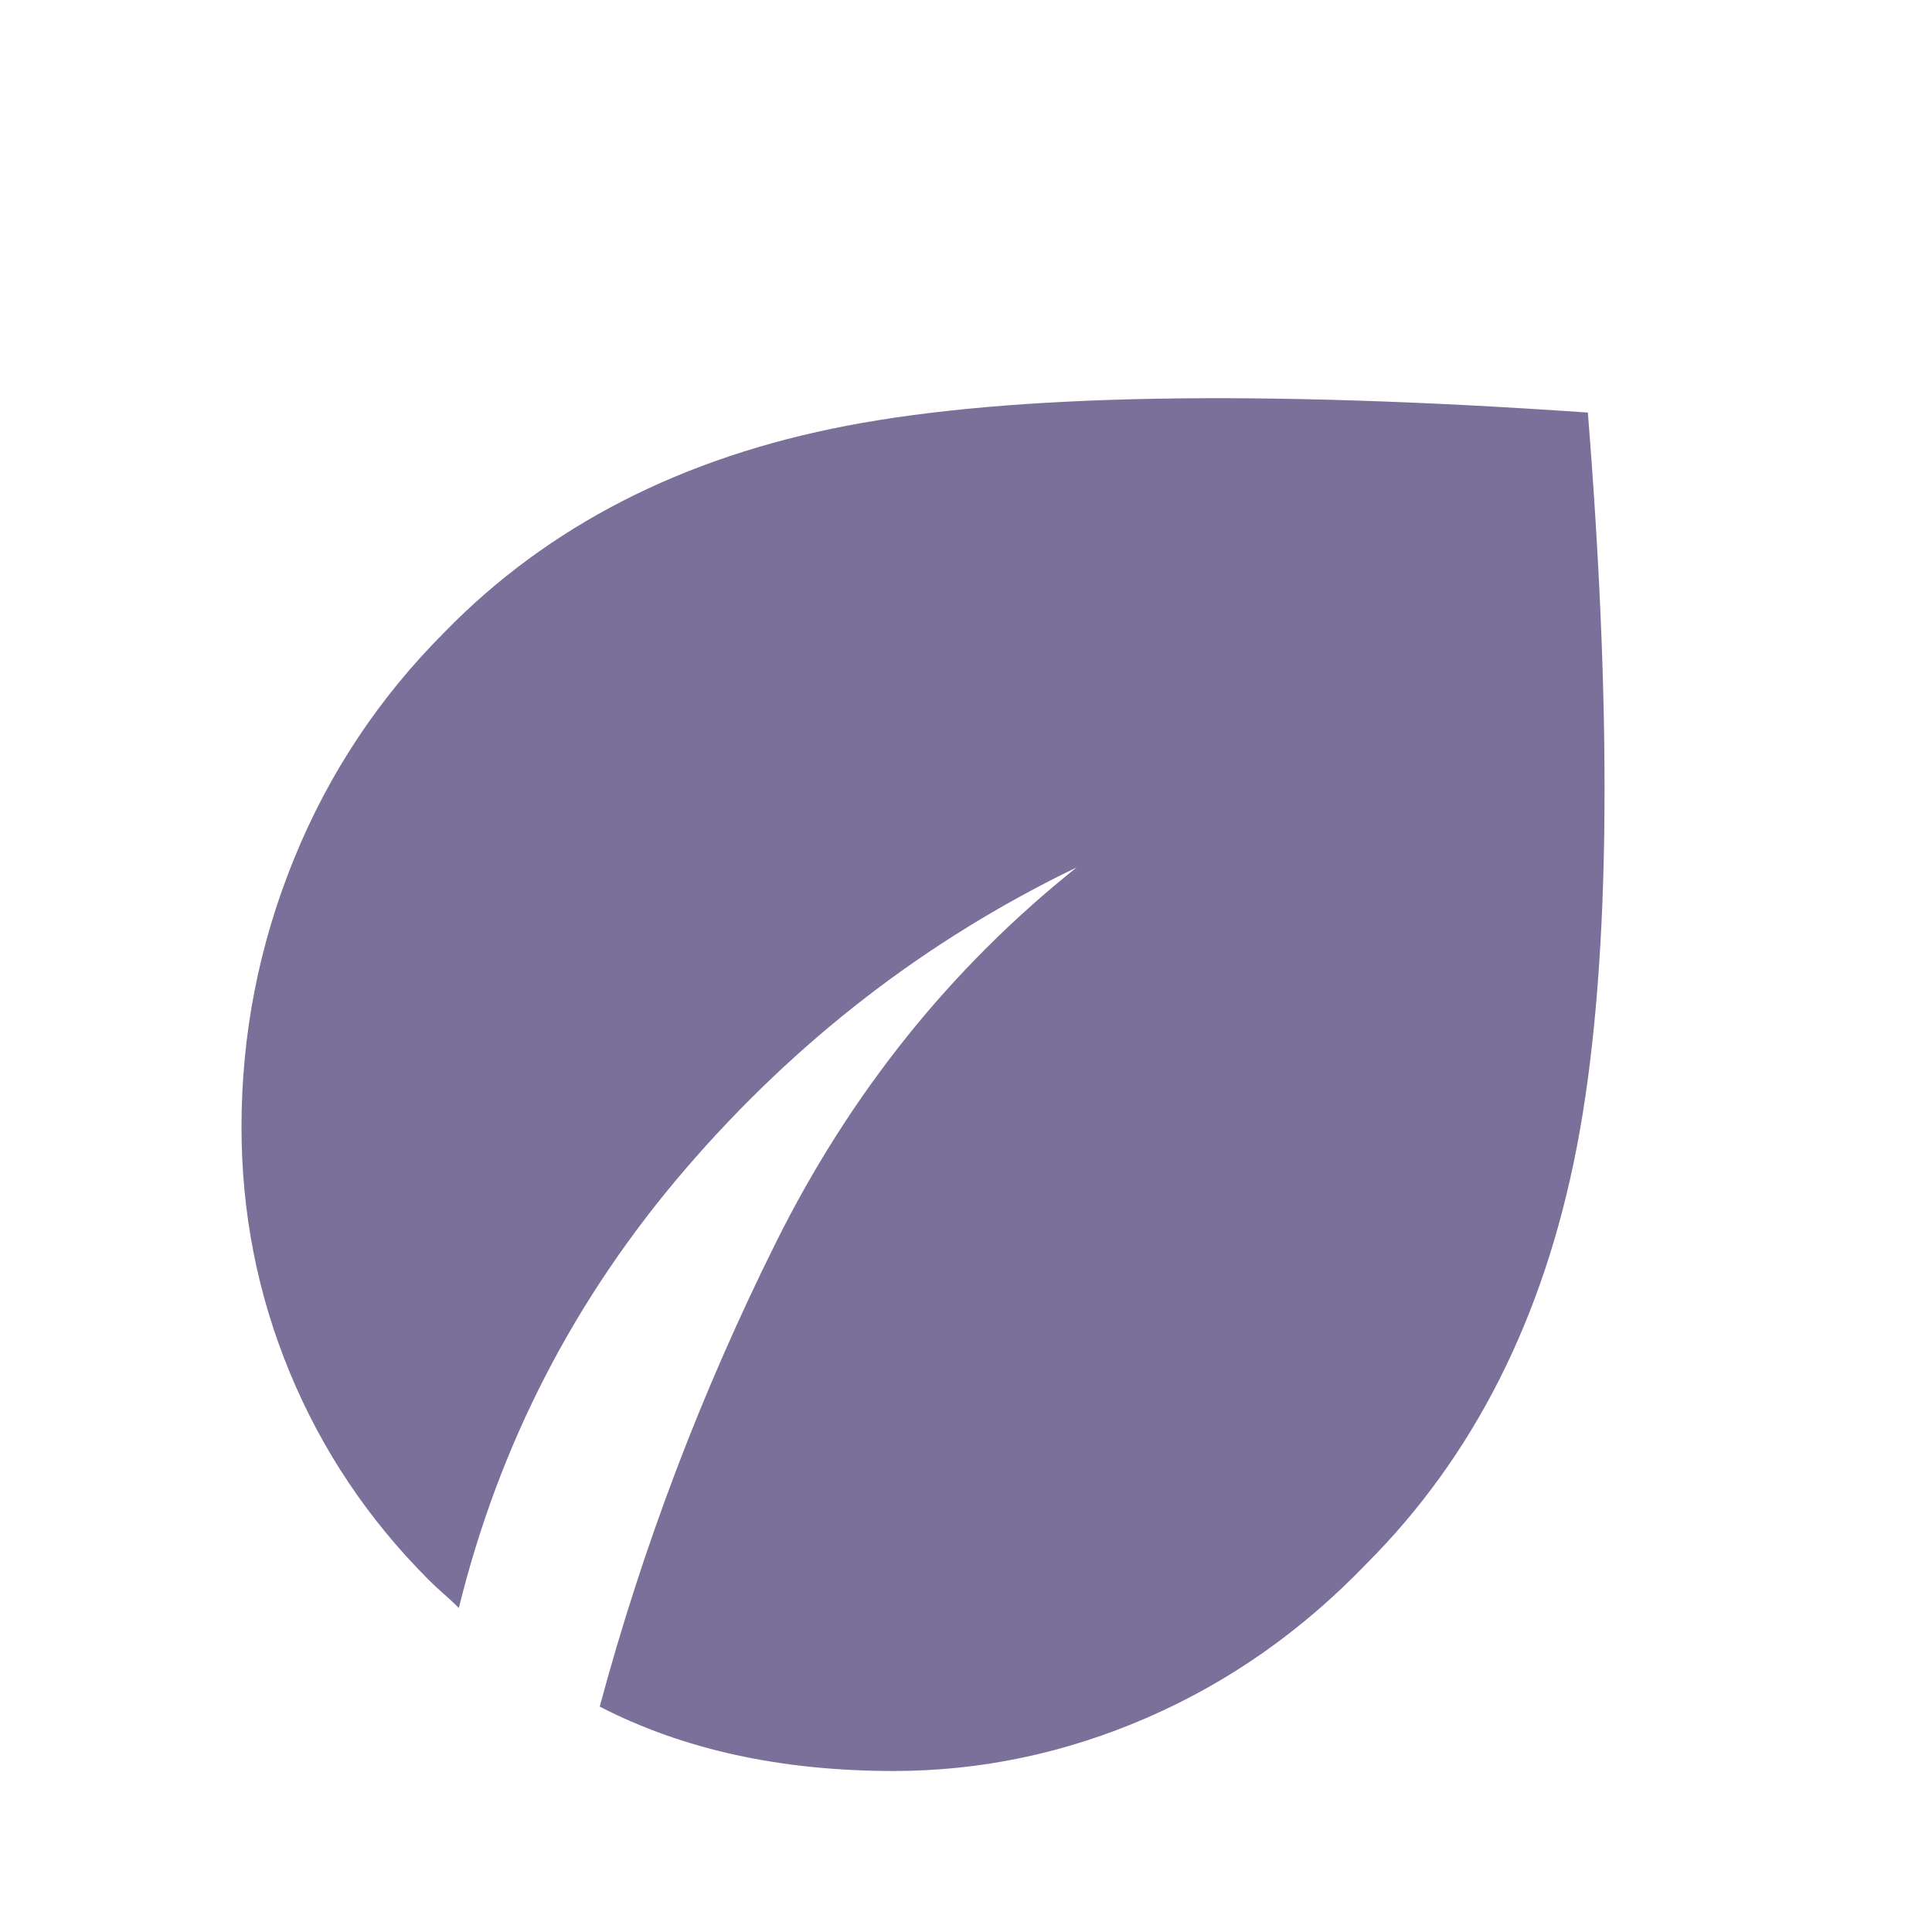 <svg xmlns="http://www.w3.org/2000/svg" height="48" viewBox="0 96 960 960" width="48">
    <path fill="#7B7099"
          d="M444 976q-42 0-78.5-8T298 944q32-119 87.5-230.5T535 527q-112 54-194.5 150T228 895q-4-4-7.5-7t-7.5-7q-45-45-69-103t-24-122q0-69 26-133t75-113q77-79 200-102.5t368-6.5q19 238-5.5 365T679 873q-48 50-109 76.5T444 976Z"/>
</svg>